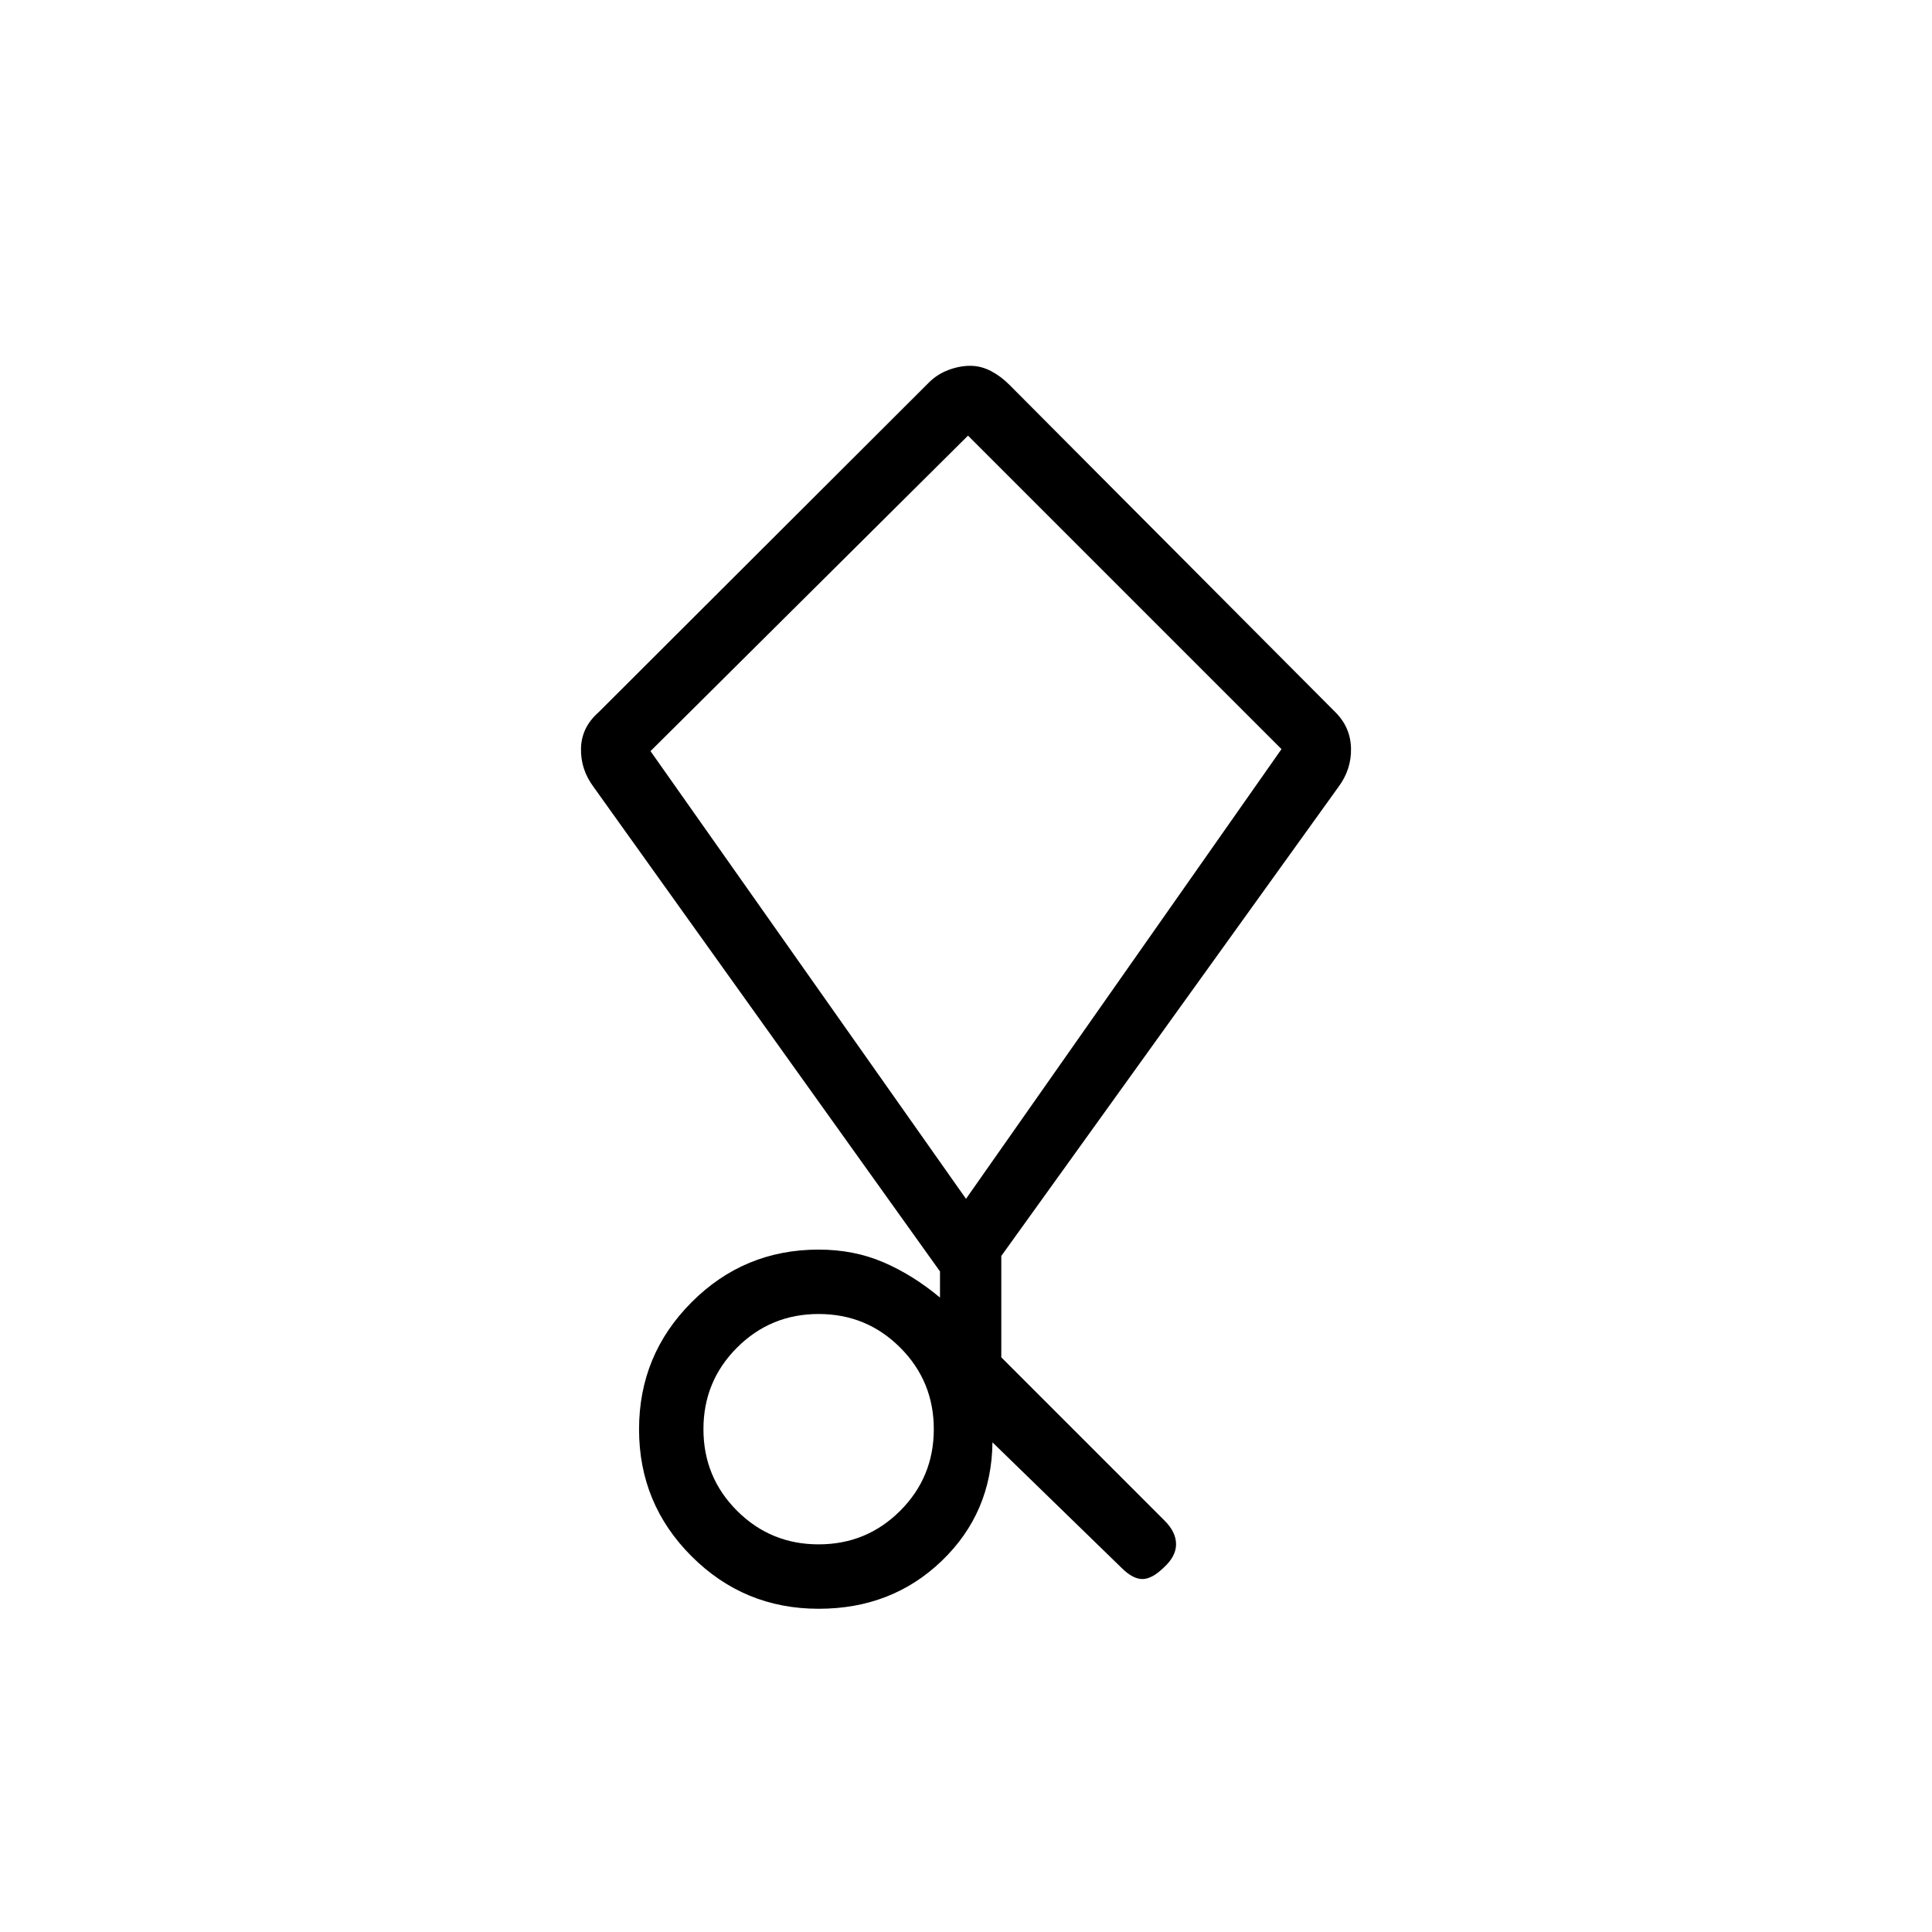 <svg xmlns="http://www.w3.org/2000/svg" height="20" viewBox="0 -960 960 960" width="20"><path d="m557.23-181-64.08-62.31q-.38 35-25.15 58.85t-61.23 23.85q-37.03 0-63.13-26.08t-26.1-63.08q0-37 26.1-63.15 26.1-26.16 63.13-26.16 17.61 0 32.31 6.35 14.69 6.35 28 17.5v-13L294.92-569q-6.46-8.69-6.23-19.12.23-10.42 8.66-17.88l164.21-163.92q4.06-4.08 9.62-6.2 5.56-2.11 10.92-2.11t10.32 2.61q4.96 2.62 9.02 6.7L663.65-606q7.43 7.46 7.66 17.88.23 10.43-6.23 19.12L497.54-335.92v50.38l81.23 81.23q5.61 5.62 5.61 11.66 0 6.03-6.21 11.65-5.79 5.62-10.55 5.62-4.77 0-10.39-5.62Zm-150.46-11.62q23.85 0 40.54-16.69Q464-226 464-249.85q0-23.84-16.69-40.53-16.69-16.7-40.54-16.7-23.85 0-40.54 16.7-16.69 16.69-16.69 40.53 0 23.85 16.69 40.54 16.69 16.69 40.54 16.69ZM480-364.31l156.77-223.46L481-743.54 323.23-586.77 480-364.31Zm0-192.61Z"/></svg>